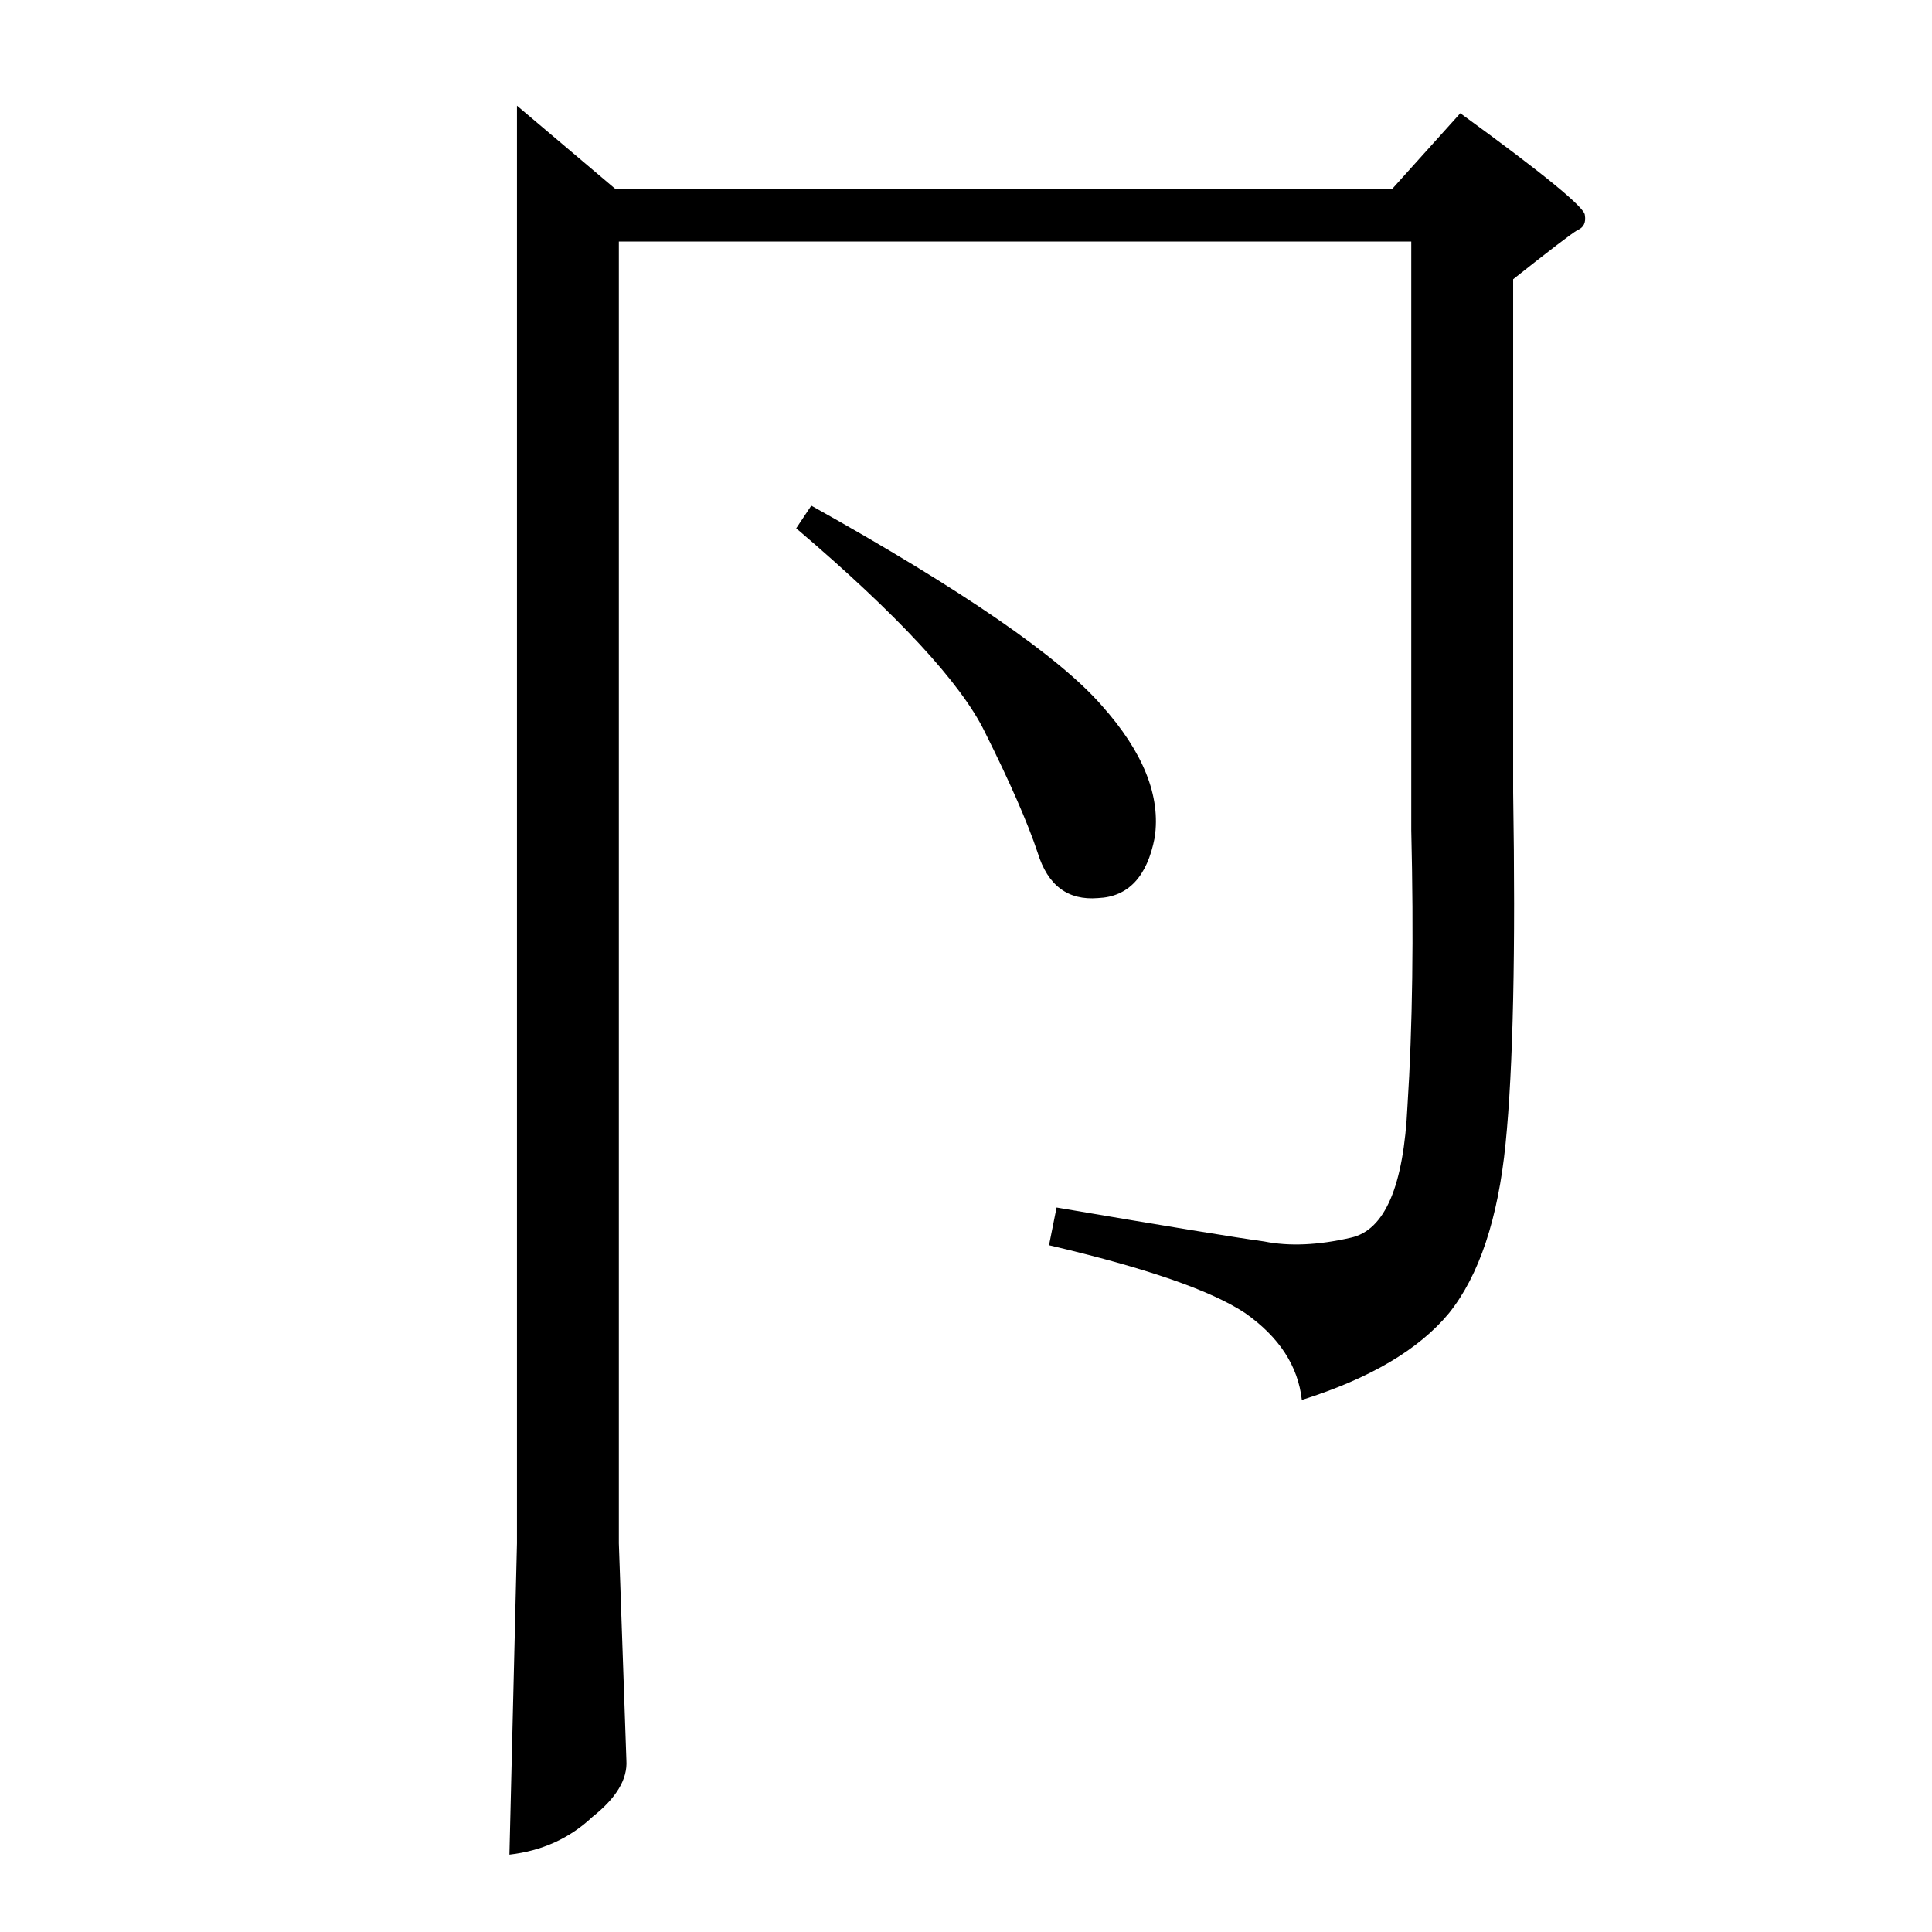 <?xml version="1.0" standalone="no"?>
<!DOCTYPE svg PUBLIC "-//W3C//DTD SVG 1.1//EN" "http://www.w3.org/Graphics/SVG/1.1/DTD/svg11.dtd" >
<svg xmlns="http://www.w3.org/2000/svg" xmlns:xlink="http://www.w3.org/1999/xlink" version="1.1" viewBox="0 -205 1024 1024">
  <g transform="matrix(1 0 0 -1 0 819)">
   <path fill="currentColor"
d="M738 924l36 40q66 -48 66 -54q1 -6 -4 -8q-5 -3 -34 -26v-272q2 -126 -4 -186t-30 -90q-24 -29 -78 -46q-3 27 -30 46q-27 18 -104 36l4 20q88 -15 110 -18q20 -4 46 2q27 6 30 70q4 62 2 146v312h-420v-690l4 -115q1 -15 -18 -30q-18 -17 -44 -20l4 165v762l52 -44h412
v0v0zM430 756q120 -67 154 -106q33 -37 28 -70q-6 -31 -30 -32q-24 -2 -32 24q-8 24 -28 64q-19 39 -100 108l8 12v0v0z" />
  </g>

</svg>
